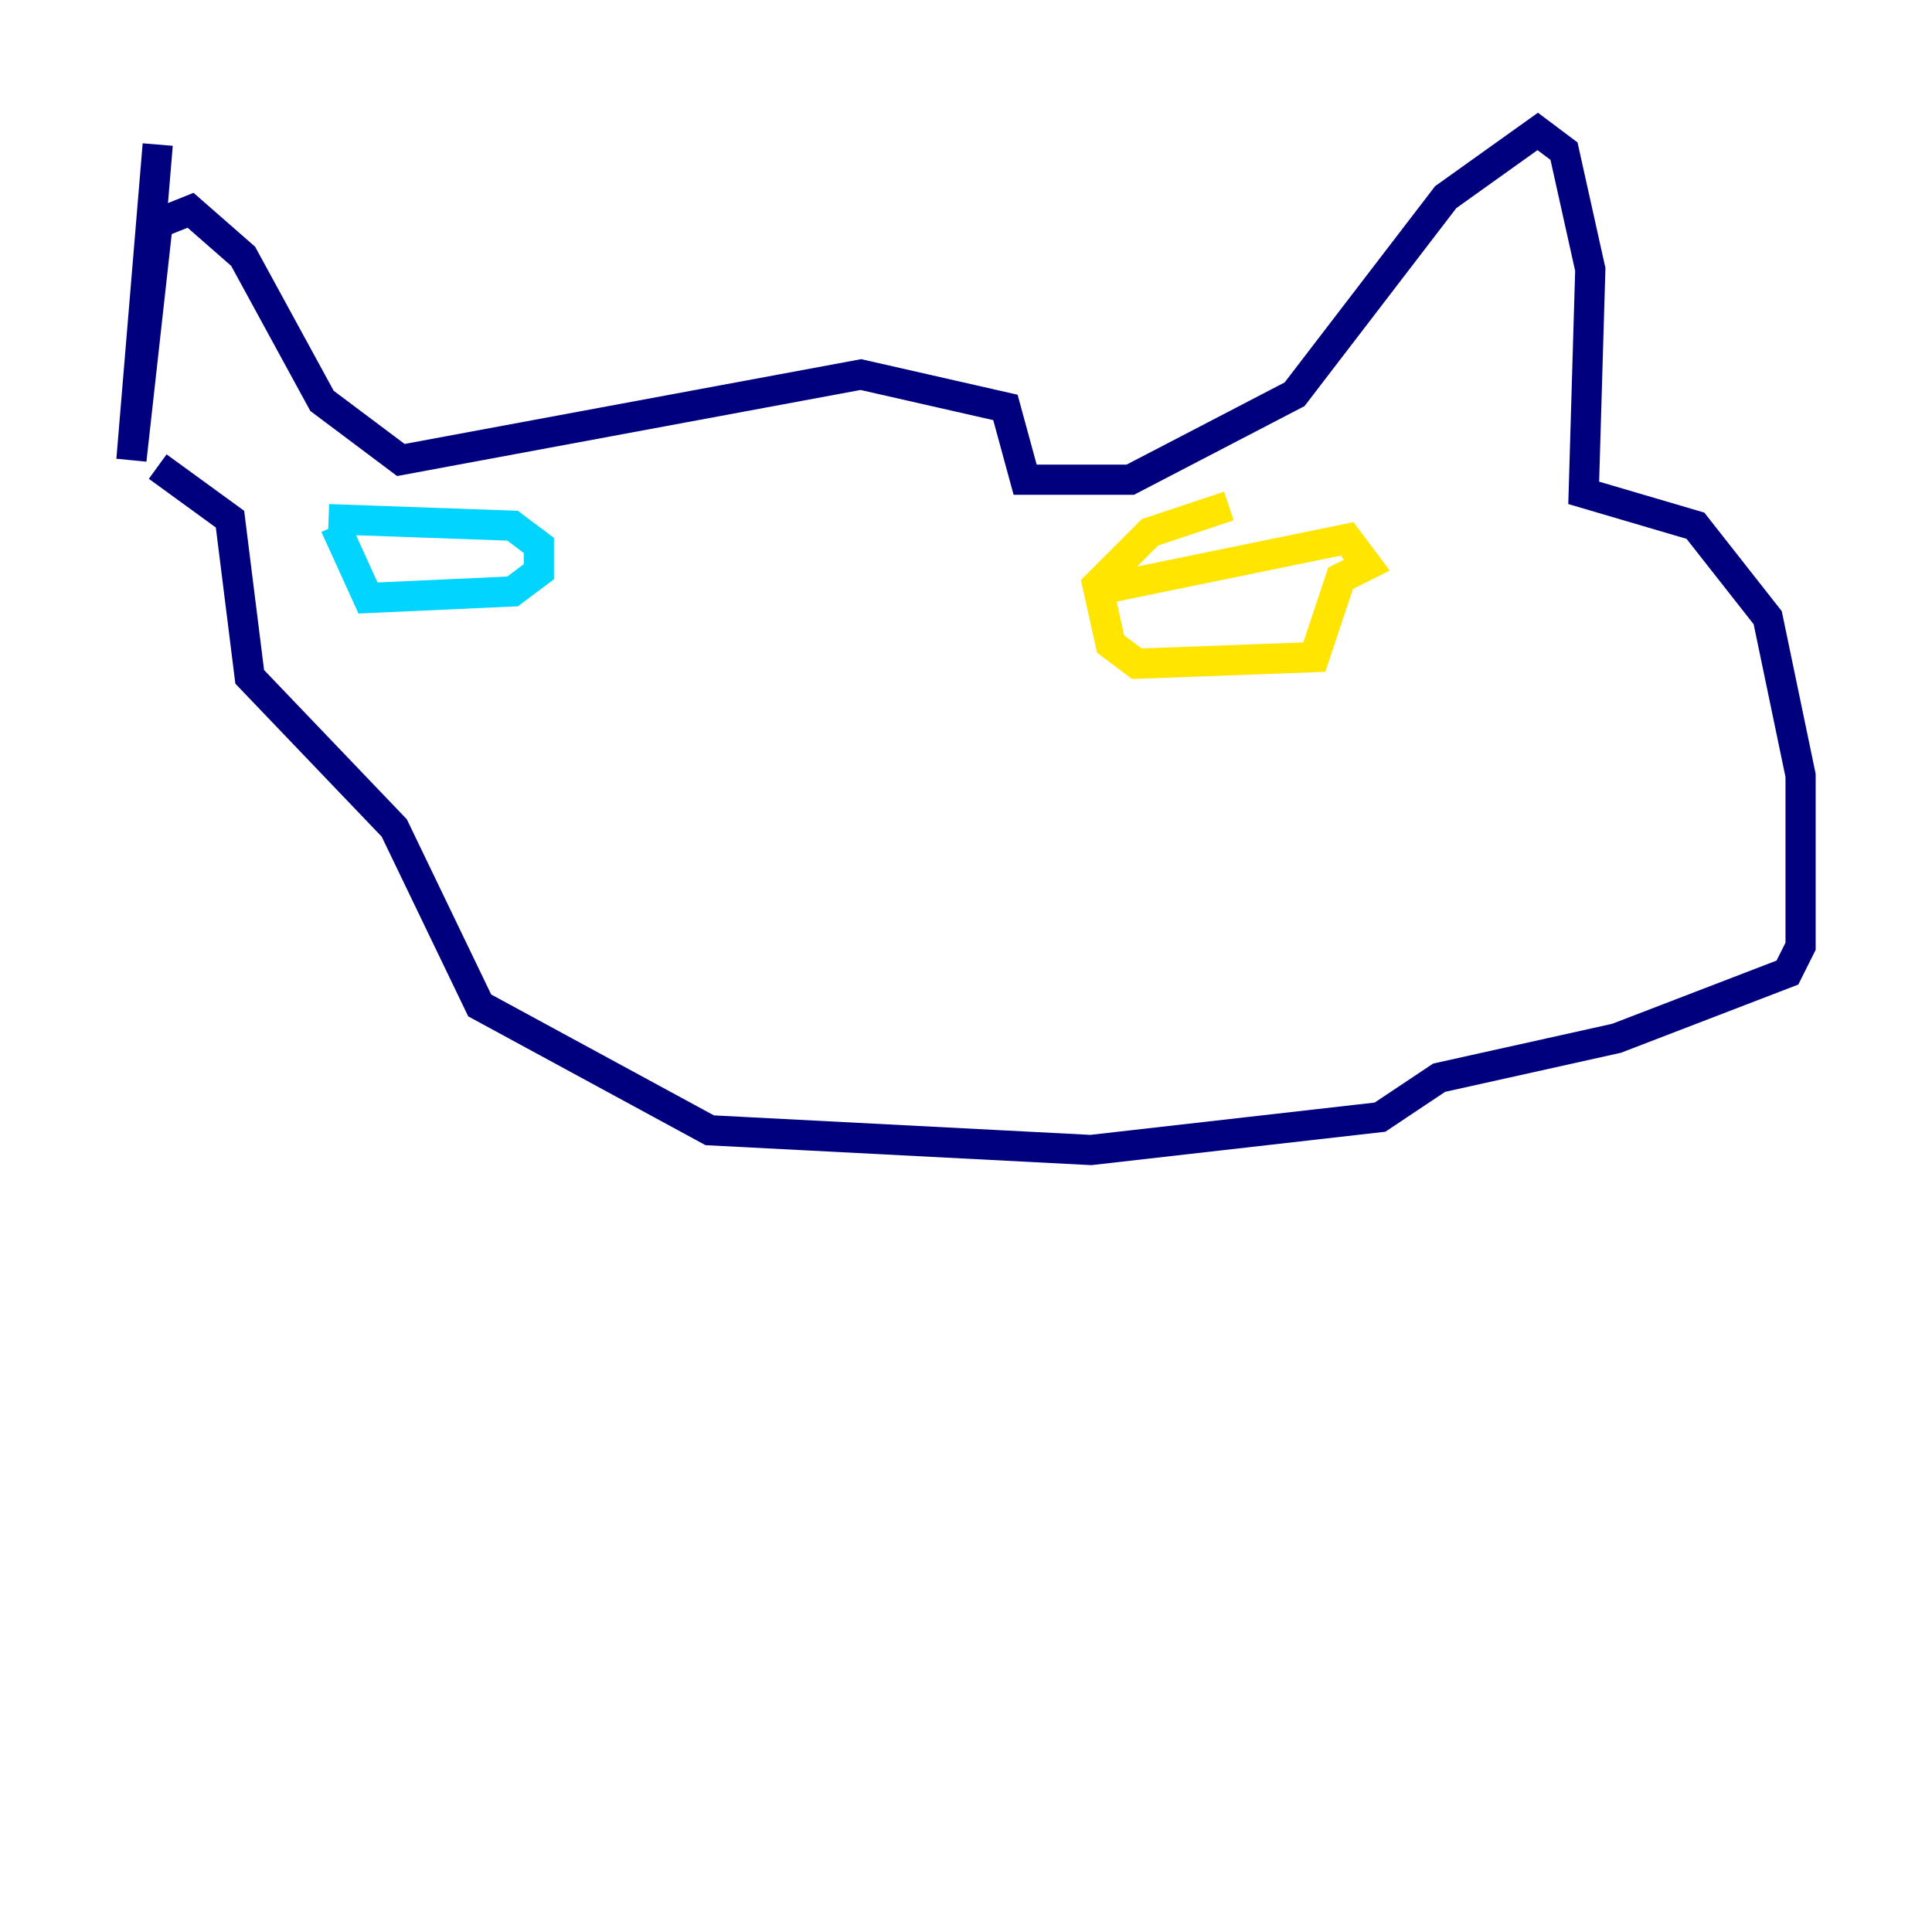 <?xml version="1.0" encoding="utf-8" ?>
<svg baseProfile="tiny" height="128" version="1.2" viewBox="0,0,128,128" width="128" xmlns="http://www.w3.org/2000/svg" xmlns:ev="http://www.w3.org/2001/xml-events" xmlns:xlink="http://www.w3.org/1999/xlink"><defs /><polyline fill="none" points="10.449,9.578 8.707,30.476 10.449,14.803 12.626,13.932 16.109,16.98 21.333,26.558 26.558,30.476 57.034,24.816 66.612,26.993 67.918,31.782 74.884,31.782 85.769,26.122 95.782,13.061 101.878,8.707 103.619,10.014 105.361,17.85 104.925,32.653 112.326,34.83 117.116,40.925 119.293,51.374 119.293,62.694 118.422,64.435 107.102,68.789 95.347,71.401 91.429,74.014 72.272,76.191 47.02,74.884 31.782,66.612 26.122,54.857 16.544,44.843 15.238,34.395 10.449,30.912" stroke="#00007f" stroke-width="2" /><polyline fill="none" points="21.769,34.395 33.959,34.83 35.701,36.136 35.701,37.878 33.959,39.184 24.381,39.619 22.204,34.83" stroke="#00d4ff" stroke-width="2" /><polyline fill="none" points="72.272,39.184 89.252,35.701 90.558,37.442 88.816,38.313 87.075,43.537 75.32,43.973 73.578,42.667 72.707,38.748 76.191,35.265 81.415,33.524" stroke="#ffe500" stroke-width="2" /><polyline fill="none" points="48.327,61.823 48.327,61.823" stroke="#7f0000" stroke-width="2" /></svg>
